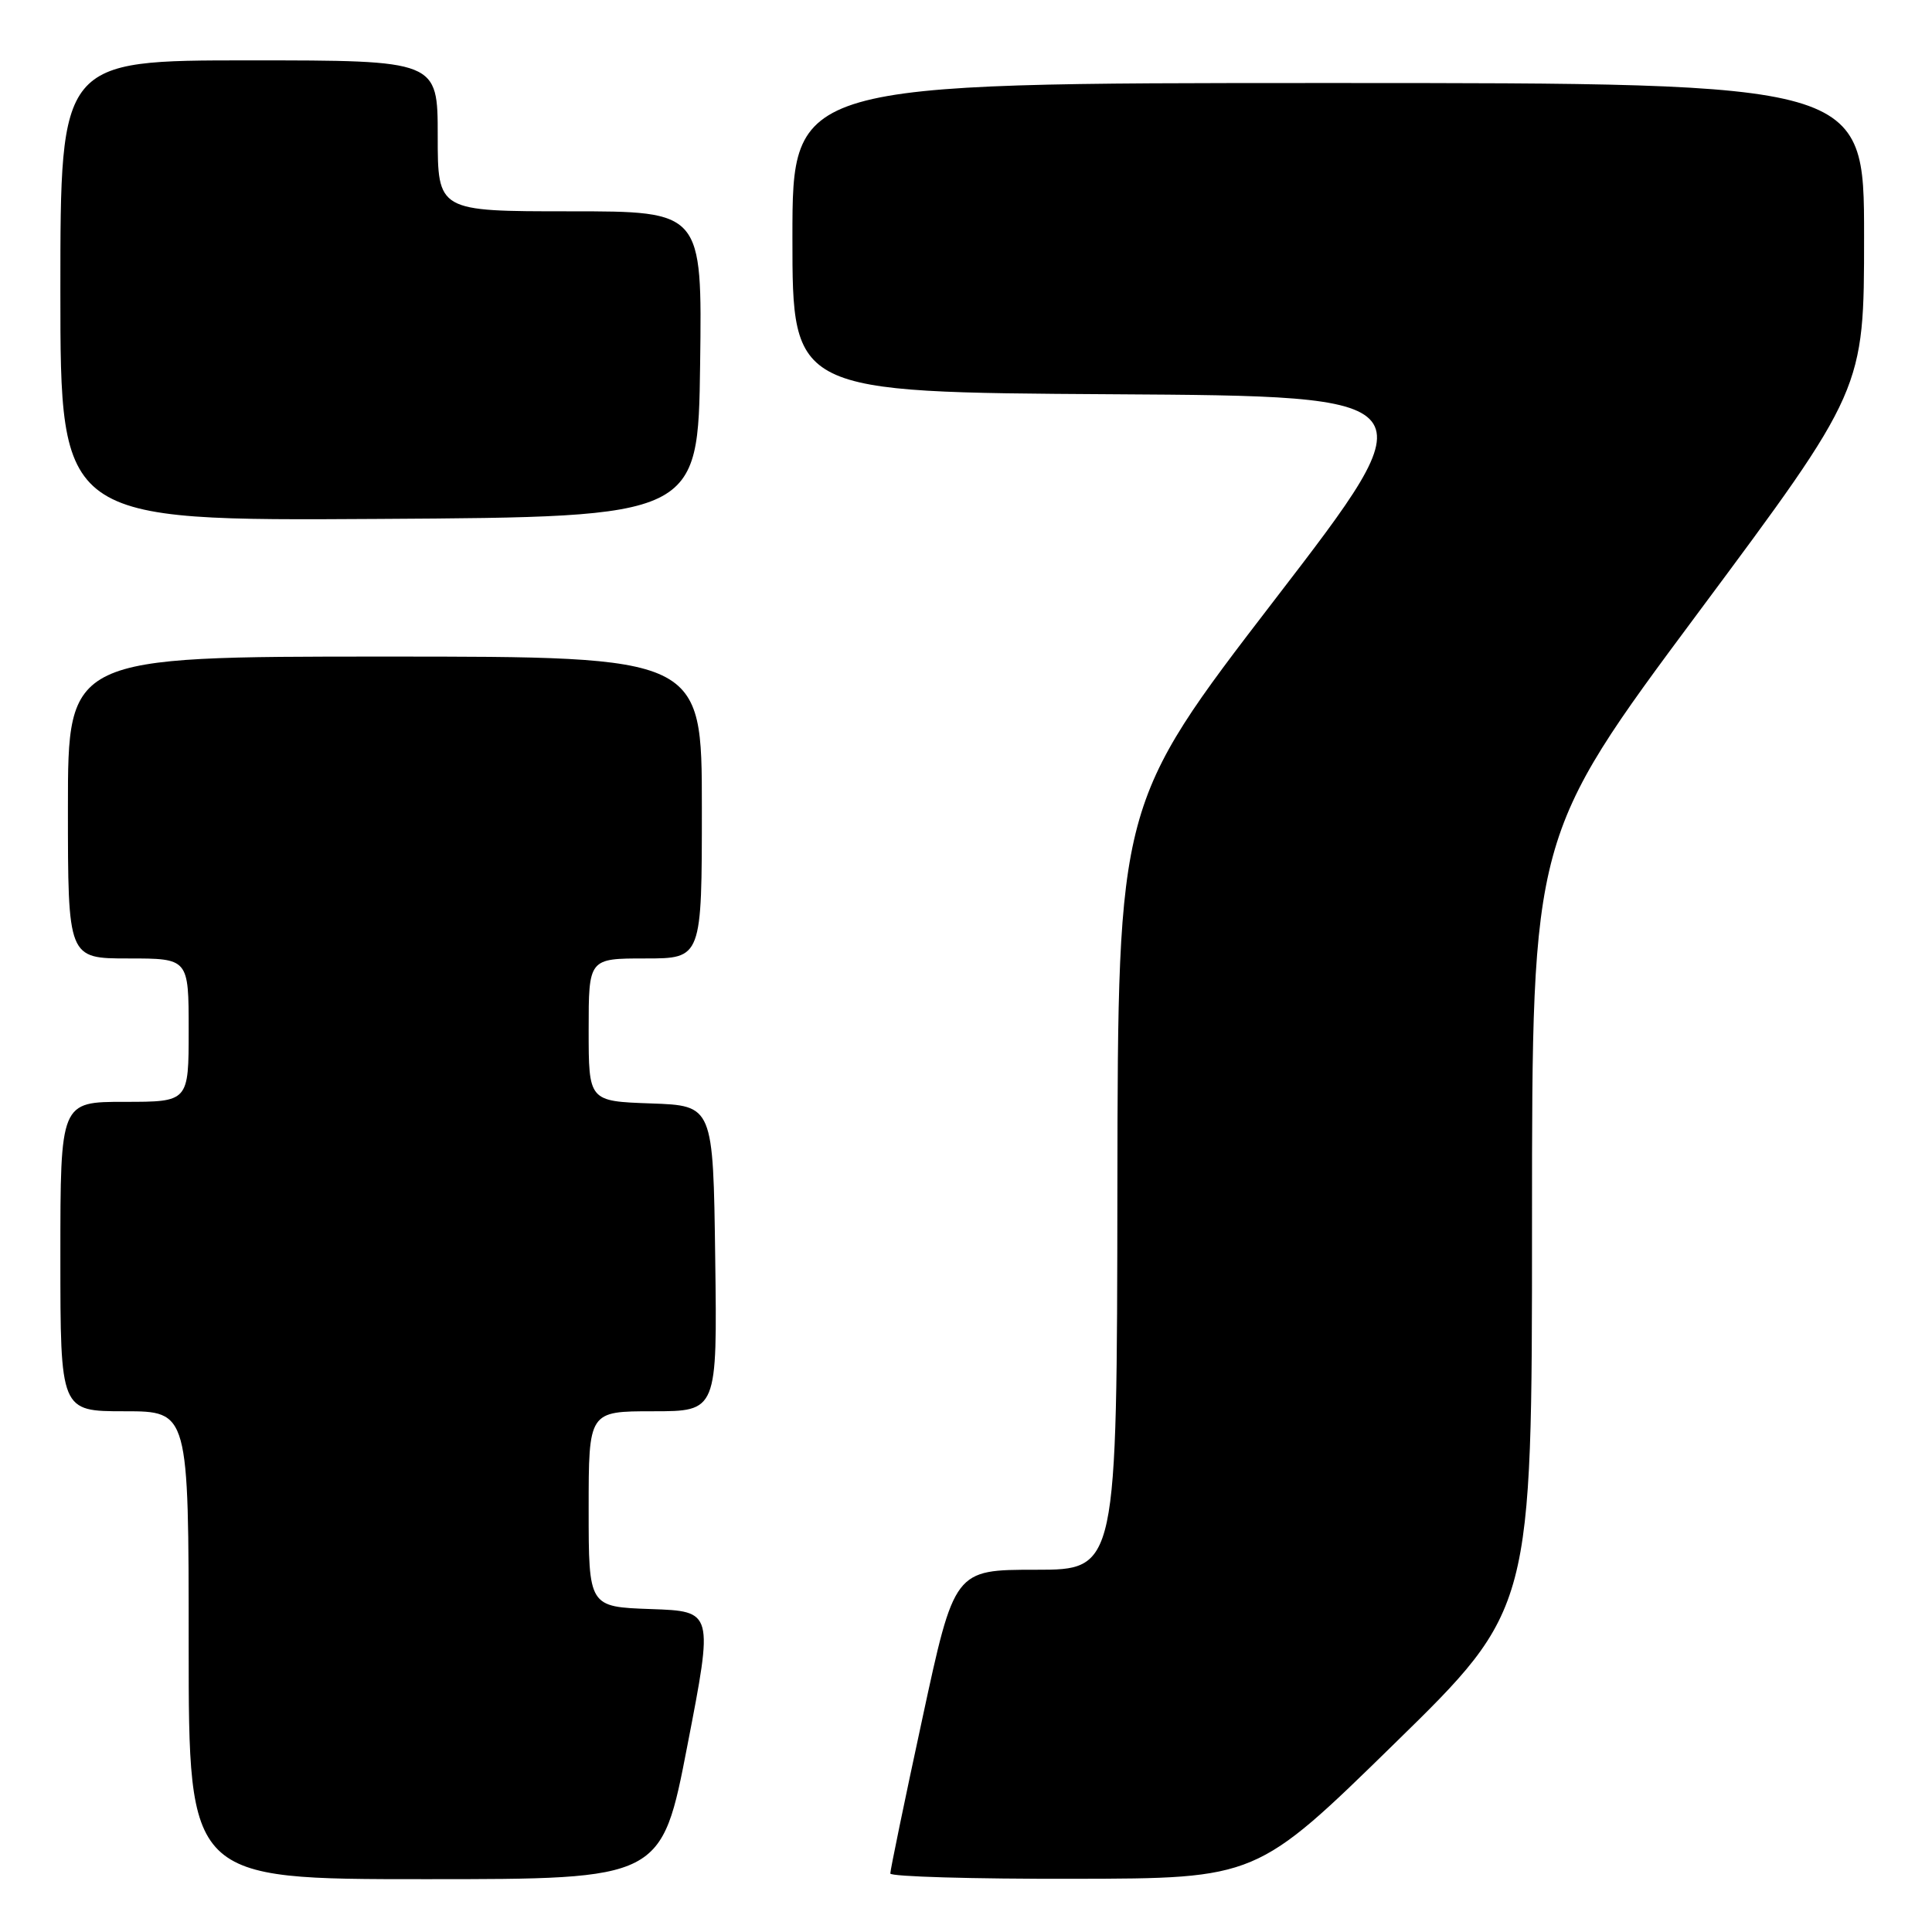 <?xml version="1.0" encoding="UTF-8" standalone="no"?>
<!DOCTYPE svg PUBLIC "-//W3C//DTD SVG 1.1//EN" "http://www.w3.org/Graphics/SVG/1.1/DTD/svg11.dtd" >
<svg xmlns="http://www.w3.org/2000/svg" xmlns:xlink="http://www.w3.org/1999/xlink" version="1.1" viewBox="0 0 256 256">
 <g >
 <path fill="currentColor"
d=" M 91.09 231.25 C 94.53 213.50 94.53 213.50 86.26 213.21 C 78.00 212.92 78.00 212.92 78.00 199.96 C 78.00 187.00 78.00 187.00 86.52 187.00 C 95.04 187.00 95.04 187.00 94.77 166.75 C 94.50 146.50 94.50 146.50 86.25 146.21 C 78.00 145.92 78.00 145.92 78.00 136.46 C 78.00 127.00 78.00 127.00 85.50 127.00 C 93.00 127.00 93.00 127.00 93.00 107.00 C 93.00 87.00 93.00 87.00 51.00 87.00 C 9.00 87.00 9.00 87.00 9.00 107.00 C 9.00 127.00 9.00 127.00 17.00 127.00 C 25.00 127.00 25.00 127.00 25.00 136.50 C 25.00 146.00 25.00 146.00 16.50 146.00 C 8.00 146.00 8.00 146.00 8.00 166.50 C 8.00 187.00 8.00 187.00 16.50 187.00 C 25.00 187.00 25.00 187.00 25.00 218.00 C 25.00 249.00 25.00 249.00 56.33 249.00 C 87.66 249.00 87.66 249.00 91.09 231.25 Z  M 184.75 231.06 C 203.00 213.22 203.00 213.22 203.00 162.00 C 203.00 110.79 203.00 110.79 225.00 81.21 C 247.00 51.63 247.00 51.63 247.00 31.31 C 247.00 11.00 247.00 11.00 176.00 11.00 C 105.00 11.00 105.00 11.00 105.00 31.49 C 105.00 51.98 105.00 51.98 147.32 52.24 C 189.64 52.50 189.64 52.50 168.88 79.50 C 148.13 106.50 148.13 106.50 148.06 157.25 C 148.00 208.00 148.00 208.00 137.23 208.00 C 126.46 208.00 126.46 208.00 122.21 227.75 C 119.86 238.61 117.96 247.84 117.97 248.25 C 117.99 248.66 128.91 248.98 142.25 248.95 C 166.50 248.91 166.50 248.91 184.75 231.06 Z  M 92.77 48.25 C 93.04 28.00 93.04 28.00 75.52 28.00 C 58.00 28.00 58.00 28.00 58.00 18.00 C 58.00 8.00 58.00 8.00 33.00 8.00 C 8.00 8.00 8.00 8.00 8.00 38.51 C 8.00 69.02 8.00 69.02 50.25 68.76 C 92.50 68.50 92.50 68.50 92.77 48.25 Z "/>
</g>
</svg>